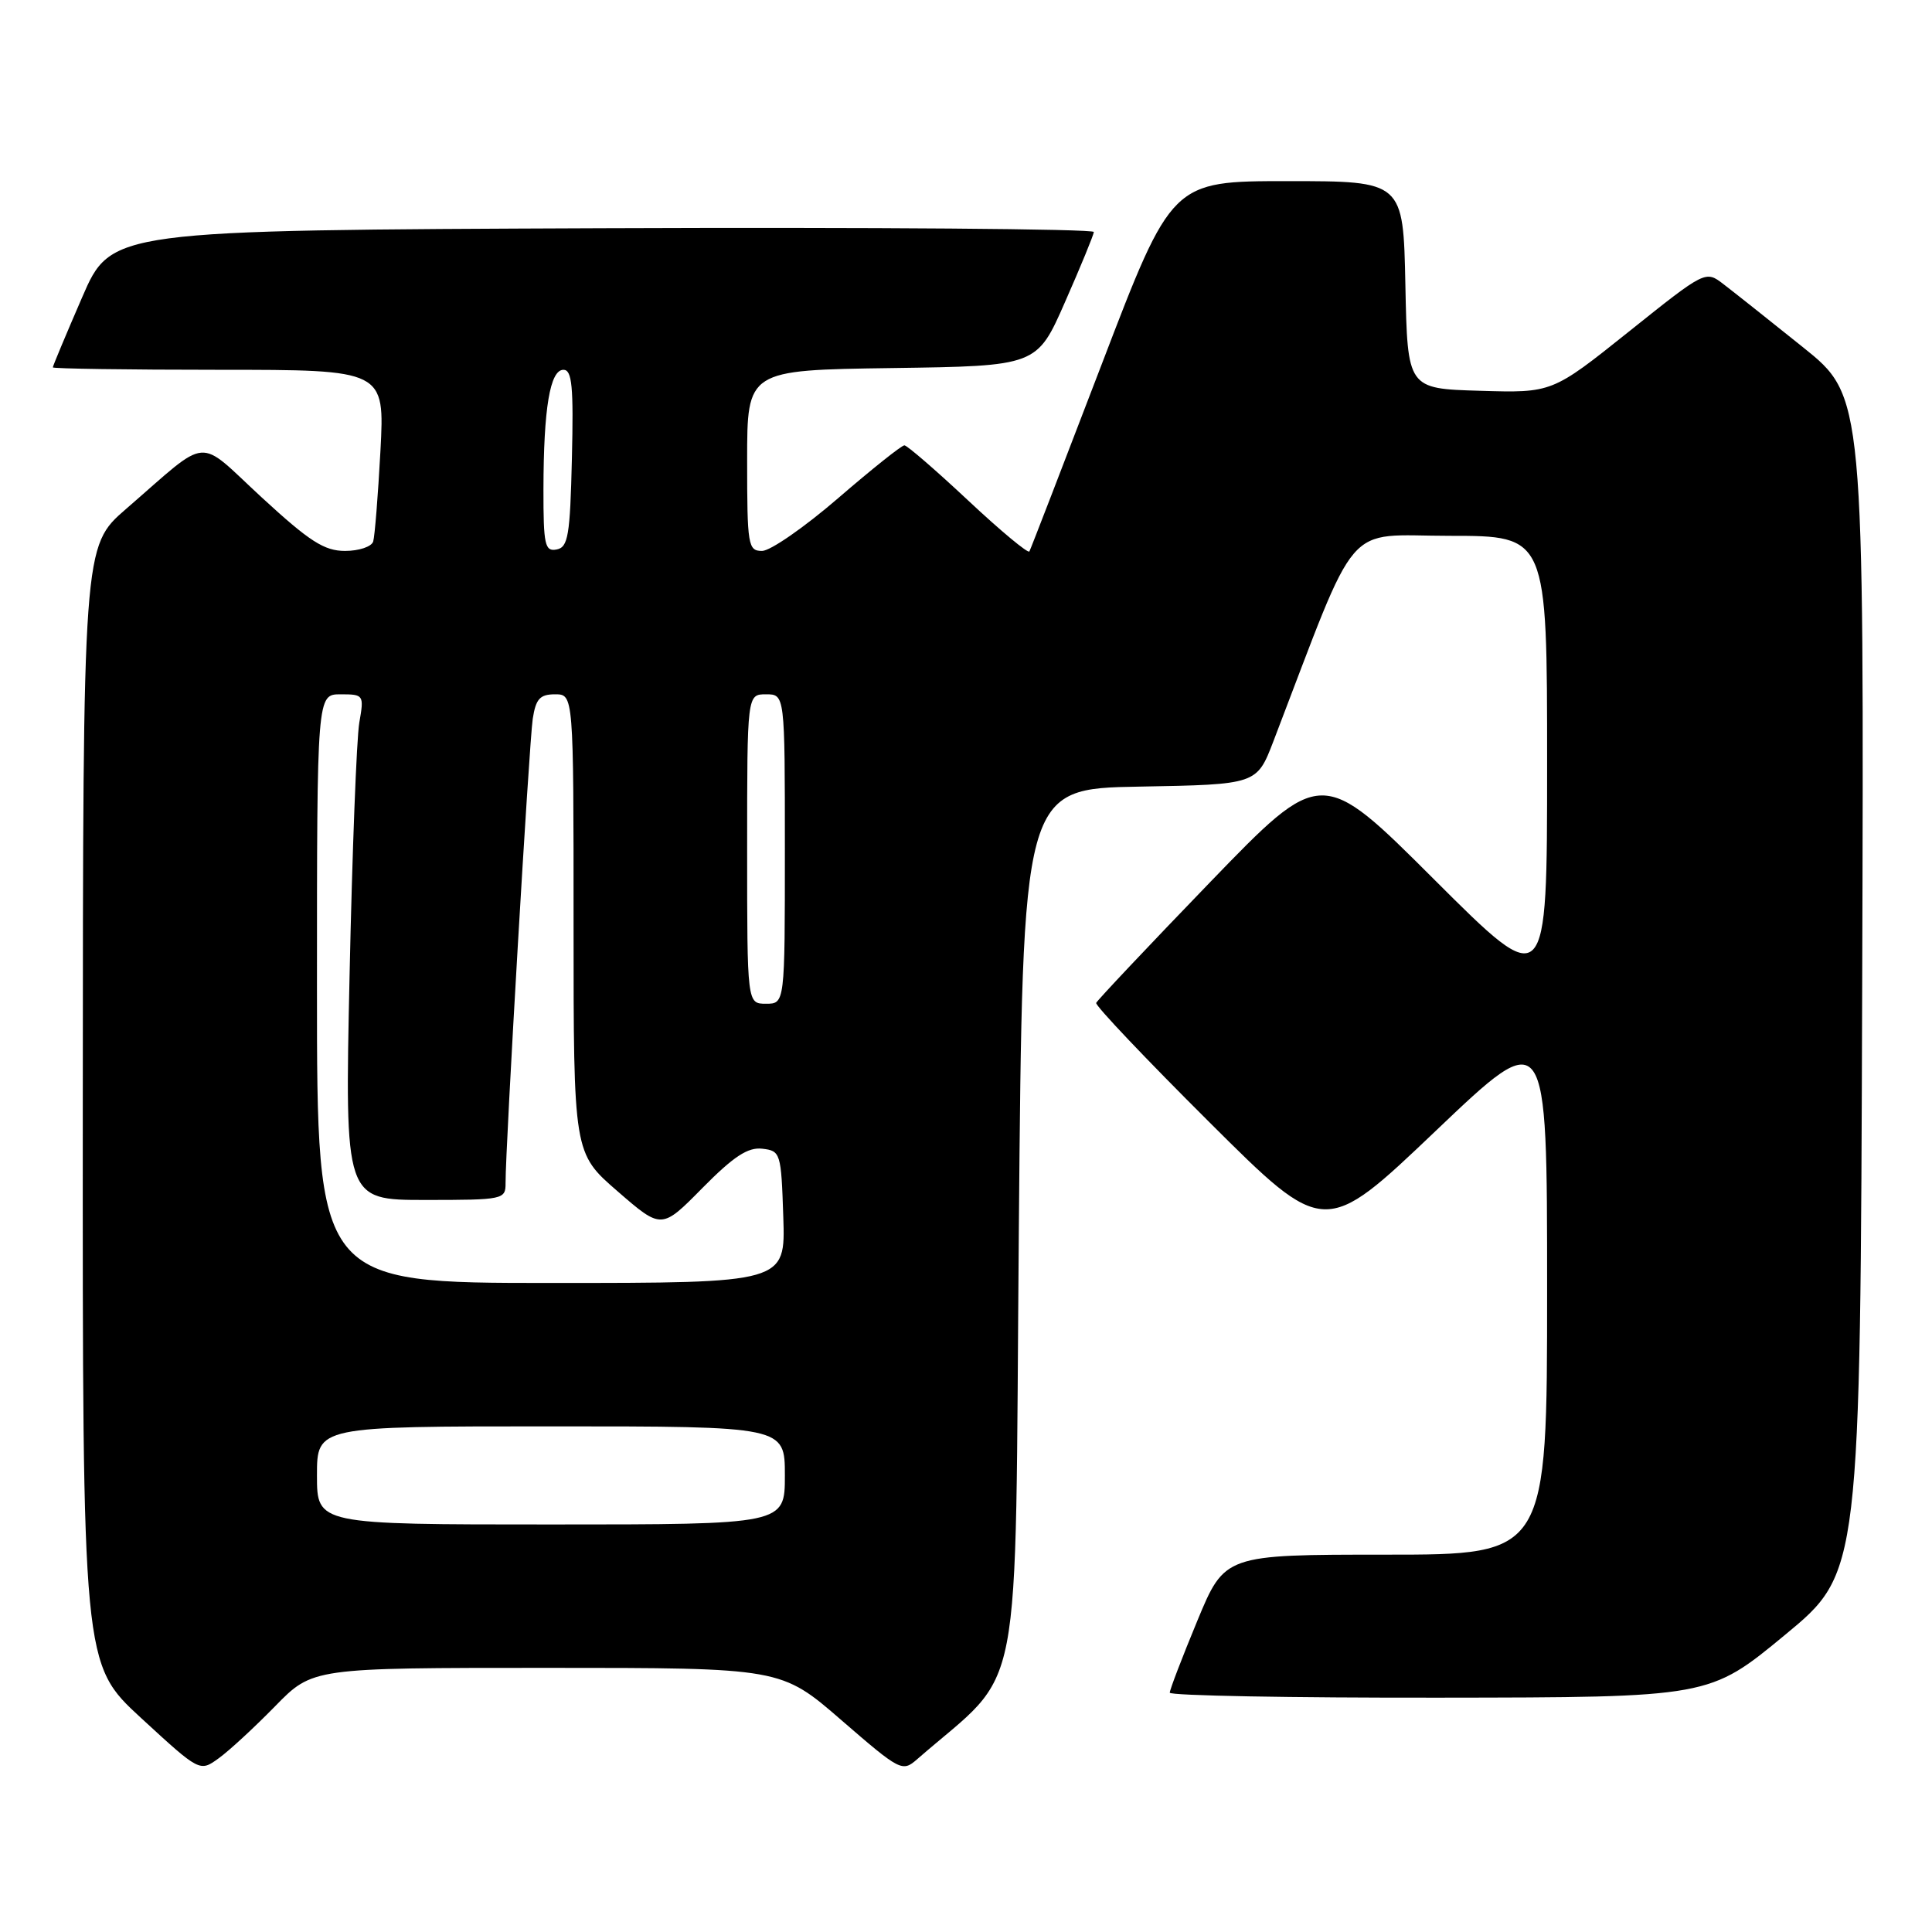 <?xml version="1.0" encoding="UTF-8" standalone="no"?>
<!DOCTYPE svg PUBLIC "-//W3C//DTD SVG 1.1//EN" "http://www.w3.org/Graphics/SVG/1.1/DTD/svg11.dtd" >
<svg xmlns="http://www.w3.org/2000/svg" xmlns:xlink="http://www.w3.org/1999/xlink" version="1.1" viewBox="0 0 256 256">
 <g >
 <path fill="currentColor"
d=" M 36.46 226.08 C 41.42 221.00 41.42 221.00 72.46 221.00 C 103.50 221.00 103.50 221.00 111.50 227.94 C 119.26 234.66 119.56 234.82 121.50 233.13 C 135.80 220.65 134.45 227.66 135.00 163.12 C 135.50 104.50 135.50 104.50 151.01 104.23 C 166.53 103.95 166.53 103.95 168.73 98.23 C 180.24 68.21 177.85 71.00 192.10 71.00 C 205.00 71.00 205.00 71.00 205.00 101.24 C 205.00 131.47 205.00 131.47 190.05 116.55 C 175.10 101.62 175.10 101.62 160.30 116.94 C 152.16 125.37 145.39 132.55 145.25 132.89 C 145.11 133.24 151.86 140.35 160.25 148.70 C 175.50 163.89 175.50 163.89 190.25 149.84 C 205.00 135.79 205.00 135.79 205.00 170.89 C 205.00 206.00 205.00 206.00 183.64 206.00 C 162.28 206.00 162.28 206.00 158.64 214.79 C 156.64 219.62 155.00 223.90 155.00 224.29 C 155.00 224.68 171.09 224.98 190.75 224.95 C 226.50 224.91 226.50 224.91 236.50 216.65 C 246.50 208.40 246.50 208.40 246.75 130.45 C 247.00 52.50 247.00 52.50 238.89 46.00 C 234.43 42.42 229.70 38.67 228.38 37.66 C 225.99 35.82 225.99 35.82 215.82 43.95 C 205.66 52.07 205.66 52.07 196.08 51.78 C 186.50 51.50 186.50 51.50 186.22 37.75 C 185.94 24.00 185.94 24.00 170.61 24.00 C 155.27 24.00 155.27 24.00 145.99 48.25 C 140.88 61.59 136.57 72.76 136.40 73.07 C 136.24 73.38 132.59 70.35 128.30 66.33 C 124.01 62.31 120.20 59.02 119.84 59.01 C 119.48 59.00 115.53 62.15 111.07 66.00 C 106.61 69.85 102.07 73.00 100.98 73.00 C 99.12 73.00 99.00 72.29 99.00 61.02 C 99.00 49.04 99.00 49.04 118.20 48.77 C 137.40 48.50 137.40 48.50 141.13 40.00 C 143.19 35.33 144.90 31.16 144.94 30.74 C 144.97 30.33 115.69 30.10 79.87 30.24 C 14.73 30.50 14.73 30.50 10.87 39.43 C 8.74 44.34 7.00 48.50 7.00 48.68 C 7.00 48.85 16.90 49.00 28.99 49.00 C 50.98 49.00 50.98 49.00 50.41 59.75 C 50.09 65.66 49.66 71.06 49.45 71.75 C 49.24 72.44 47.56 73.00 45.72 73.00 C 42.97 73.00 41.02 71.75 34.69 65.92 C 25.92 57.84 28.00 57.66 16.70 67.44 C 11.00 72.38 11.00 72.38 10.97 146.44 C 10.94 220.50 10.94 220.50 18.70 227.65 C 26.47 234.80 26.47 234.80 28.98 232.98 C 30.37 231.98 33.73 228.87 36.46 226.08 Z  M 42.00 195.50 C 42.00 189.00 42.00 189.00 73.00 189.00 C 104.00 189.00 104.00 189.00 104.00 195.50 C 104.00 202.00 104.00 202.00 73.00 202.00 C 42.00 202.00 42.00 202.00 42.00 195.50 Z  M 42.00 131.00 C 42.00 92.00 42.00 92.00 45.13 92.00 C 48.20 92.00 48.25 92.08 47.61 95.75 C 47.25 97.81 46.67 112.89 46.32 129.25 C 45.68 159.00 45.68 159.00 56.34 159.00 C 66.73 159.00 67.00 158.94 66.99 156.75 C 66.97 152.07 70.12 98.36 70.59 95.25 C 71.00 92.60 71.54 92.00 73.55 92.00 C 76.00 92.00 76.00 92.00 76.00 122.40 C 76.00 152.80 76.00 152.80 81.83 157.85 C 87.66 162.91 87.66 162.91 93.08 157.41 C 97.21 153.23 99.10 151.99 101.00 152.21 C 103.43 152.49 103.51 152.75 103.79 161.25 C 104.08 170.00 104.08 170.00 73.04 170.00 C 42.00 170.00 42.00 170.00 42.00 131.00 Z  M 99.00 112.50 C 99.00 92.00 99.00 92.00 101.50 92.00 C 104.00 92.00 104.00 92.00 104.00 112.50 C 104.00 133.00 104.00 133.00 101.50 133.00 C 99.00 133.00 99.00 133.00 99.00 112.50 Z  M 72.01 64.82 C 72.03 54.08 72.88 49.00 74.66 49.00 C 75.80 49.00 76.01 51.21 75.78 60.74 C 75.54 70.99 75.28 72.52 73.75 72.81 C 72.20 73.11 72.00 72.21 72.01 64.82 Z "/>
</g>
</svg>